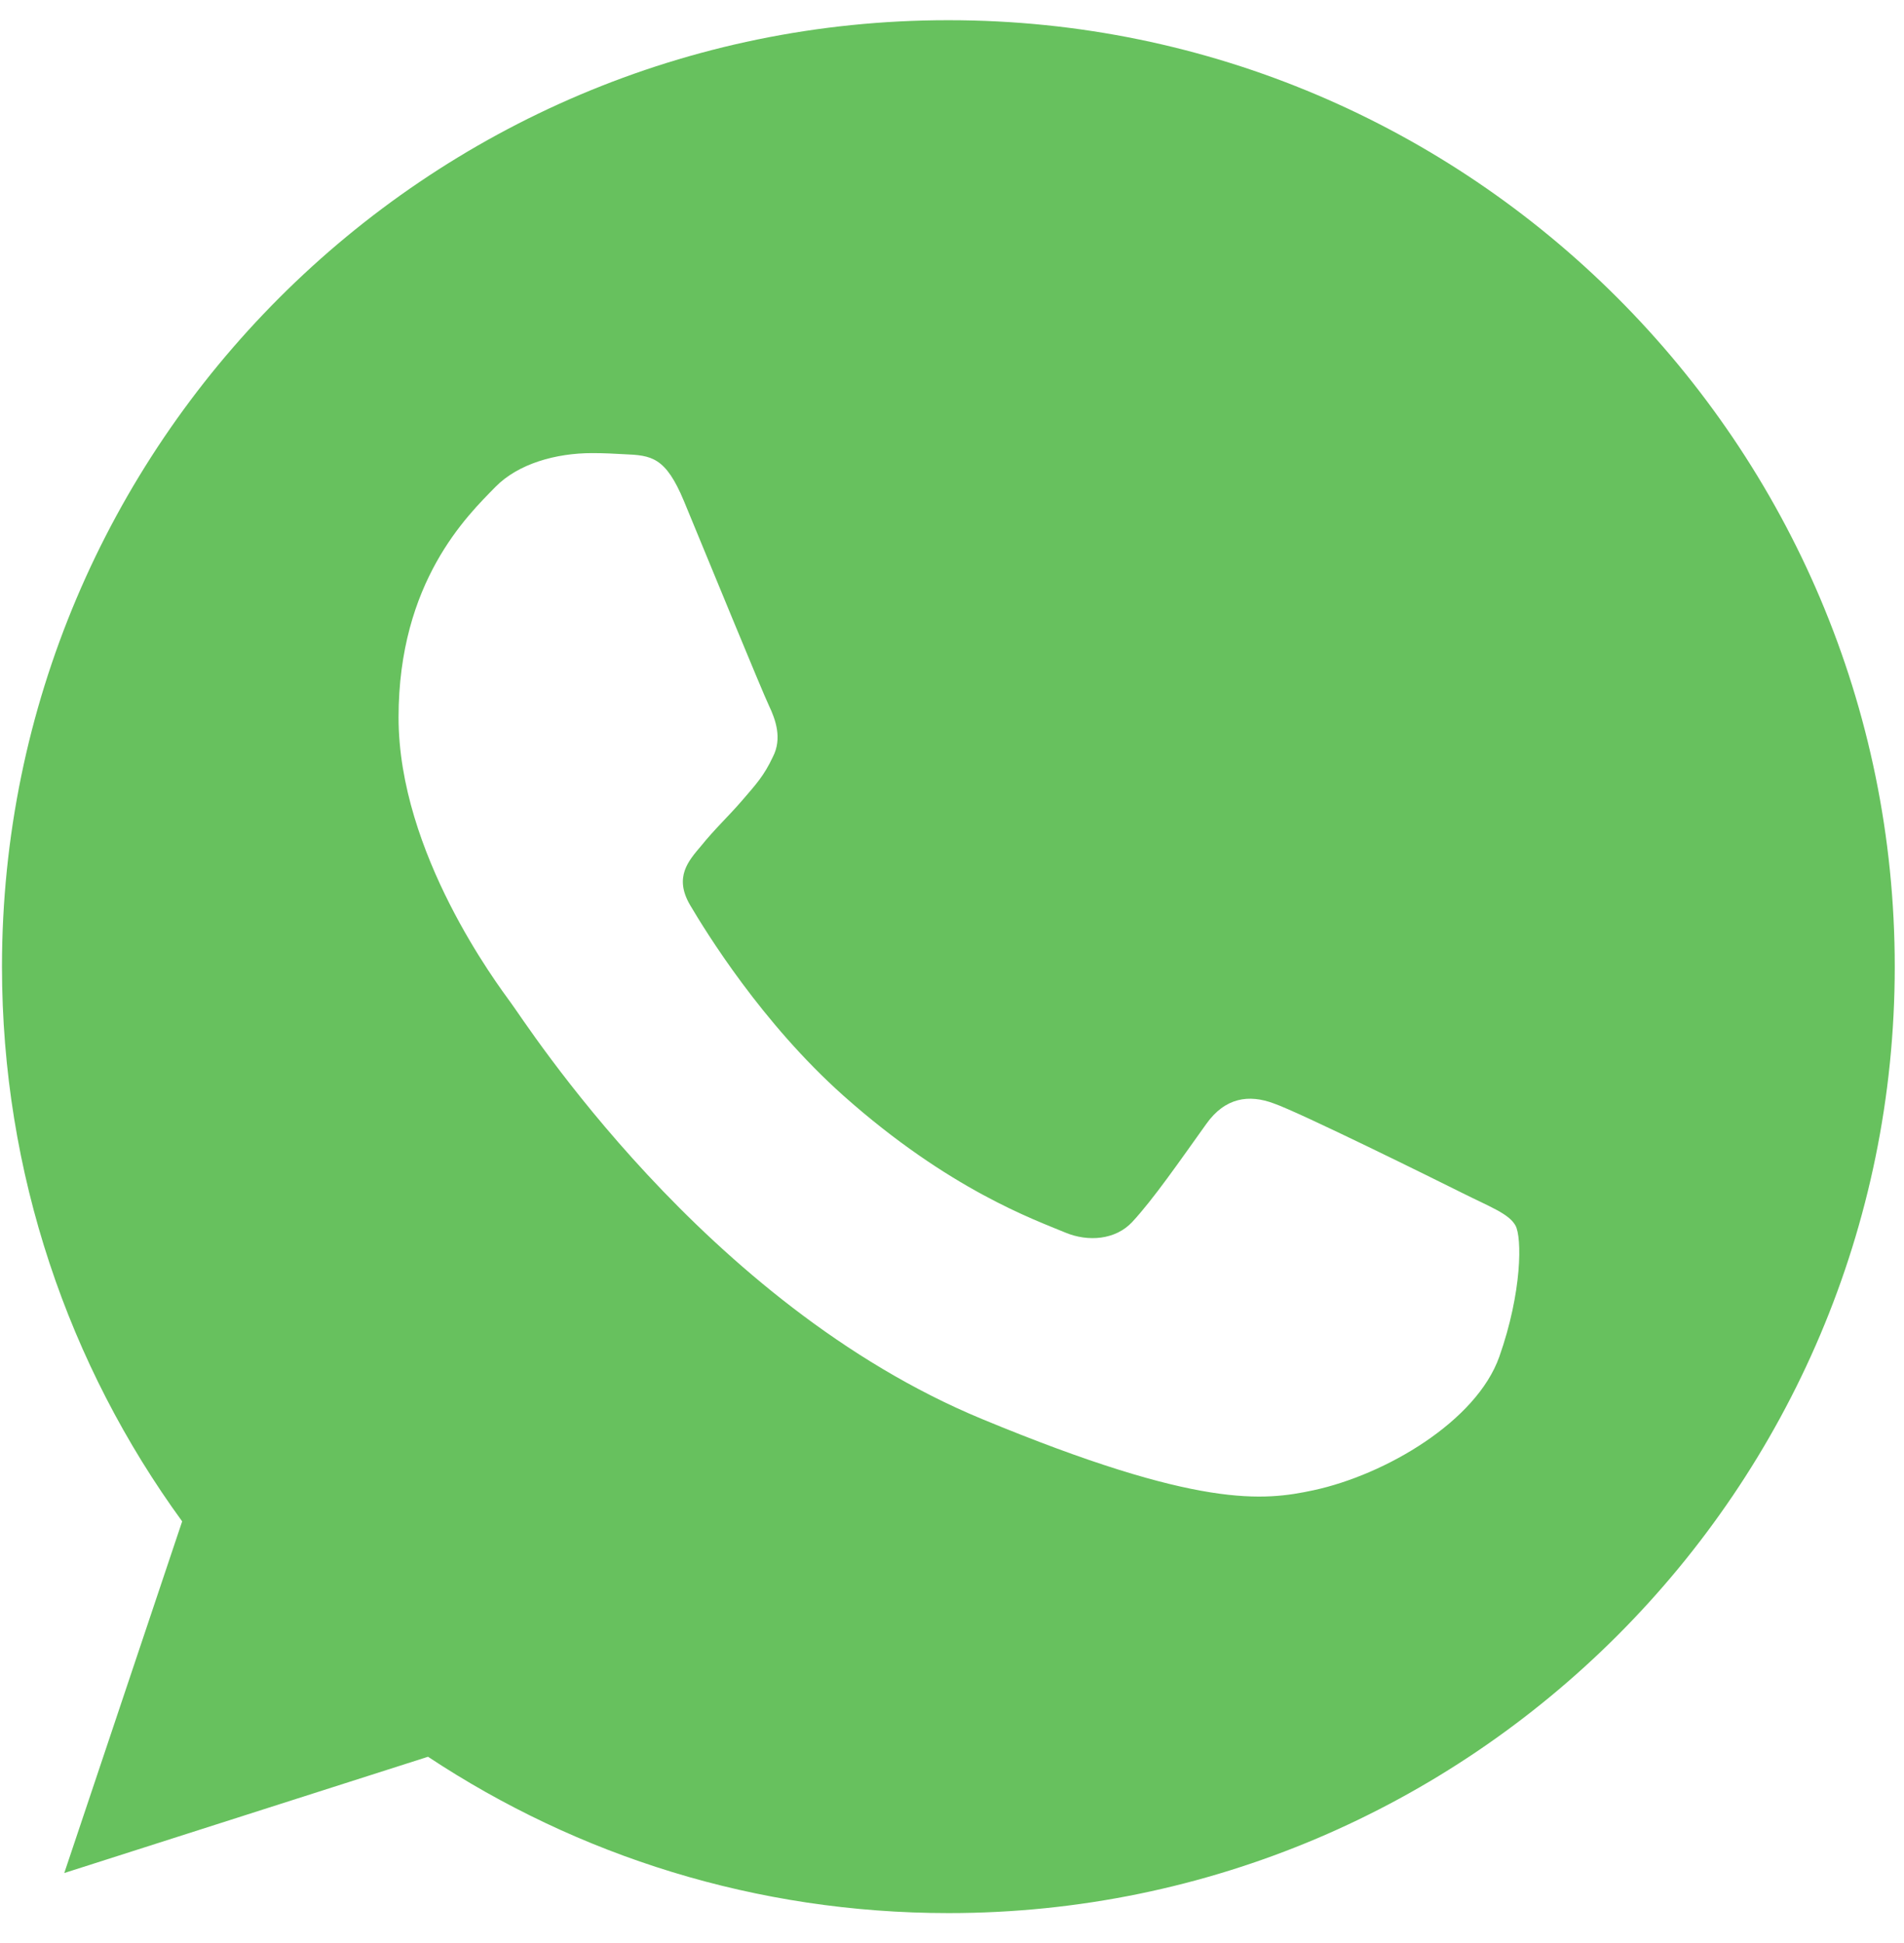 <svg width="49" height="50" viewBox="0 0 49 50" fill="none" xmlns="http://www.w3.org/2000/svg">
<path fill-rule="evenodd" clip-rule="evenodd" d="M24.399 0.52C10.972 0.52 0.051 11.444 0.051 24.875C0.051 30.201 1.768 35.141 4.688 39.15L1.654 48.199L11.015 45.207C14.866 47.756 19.46 49.23 24.413 49.23C37.84 49.23 48.762 38.305 48.762 24.875C48.762 11.445 37.84 0.52 24.413 0.52L24.399 0.52ZM17.6 12.891C17.128 11.76 16.77 11.717 16.054 11.688C15.81 11.674 15.539 11.66 15.238 11.66C14.307 11.66 13.334 11.932 12.747 12.533C12.032 13.263 10.257 14.967 10.257 18.461C10.257 21.954 12.805 25.333 13.148 25.806C13.506 26.278 18.115 33.552 25.272 36.516C30.869 38.836 32.53 38.621 33.803 38.349C35.664 37.948 37.998 36.573 38.585 34.913C39.172 33.251 39.172 31.834 38.999 31.533C38.828 31.232 38.355 31.061 37.64 30.703C36.924 30.345 33.446 28.626 32.787 28.397C32.143 28.154 31.527 28.24 31.041 28.927C30.354 29.887 29.681 30.861 29.137 31.447C28.708 31.906 28.006 31.963 27.419 31.719C26.632 31.39 24.428 30.617 21.708 28.197C19.604 26.321 18.172 23.988 17.757 23.286C17.342 22.571 17.715 22.155 18.043 21.768C18.401 21.324 18.745 21.01 19.103 20.594C19.46 20.179 19.661 19.964 19.89 19.477C20.134 19.005 19.961 18.518 19.79 18.16C19.618 17.802 18.187 14.308 17.6 12.891Z" fill="#67C15E"/>
</svg>
